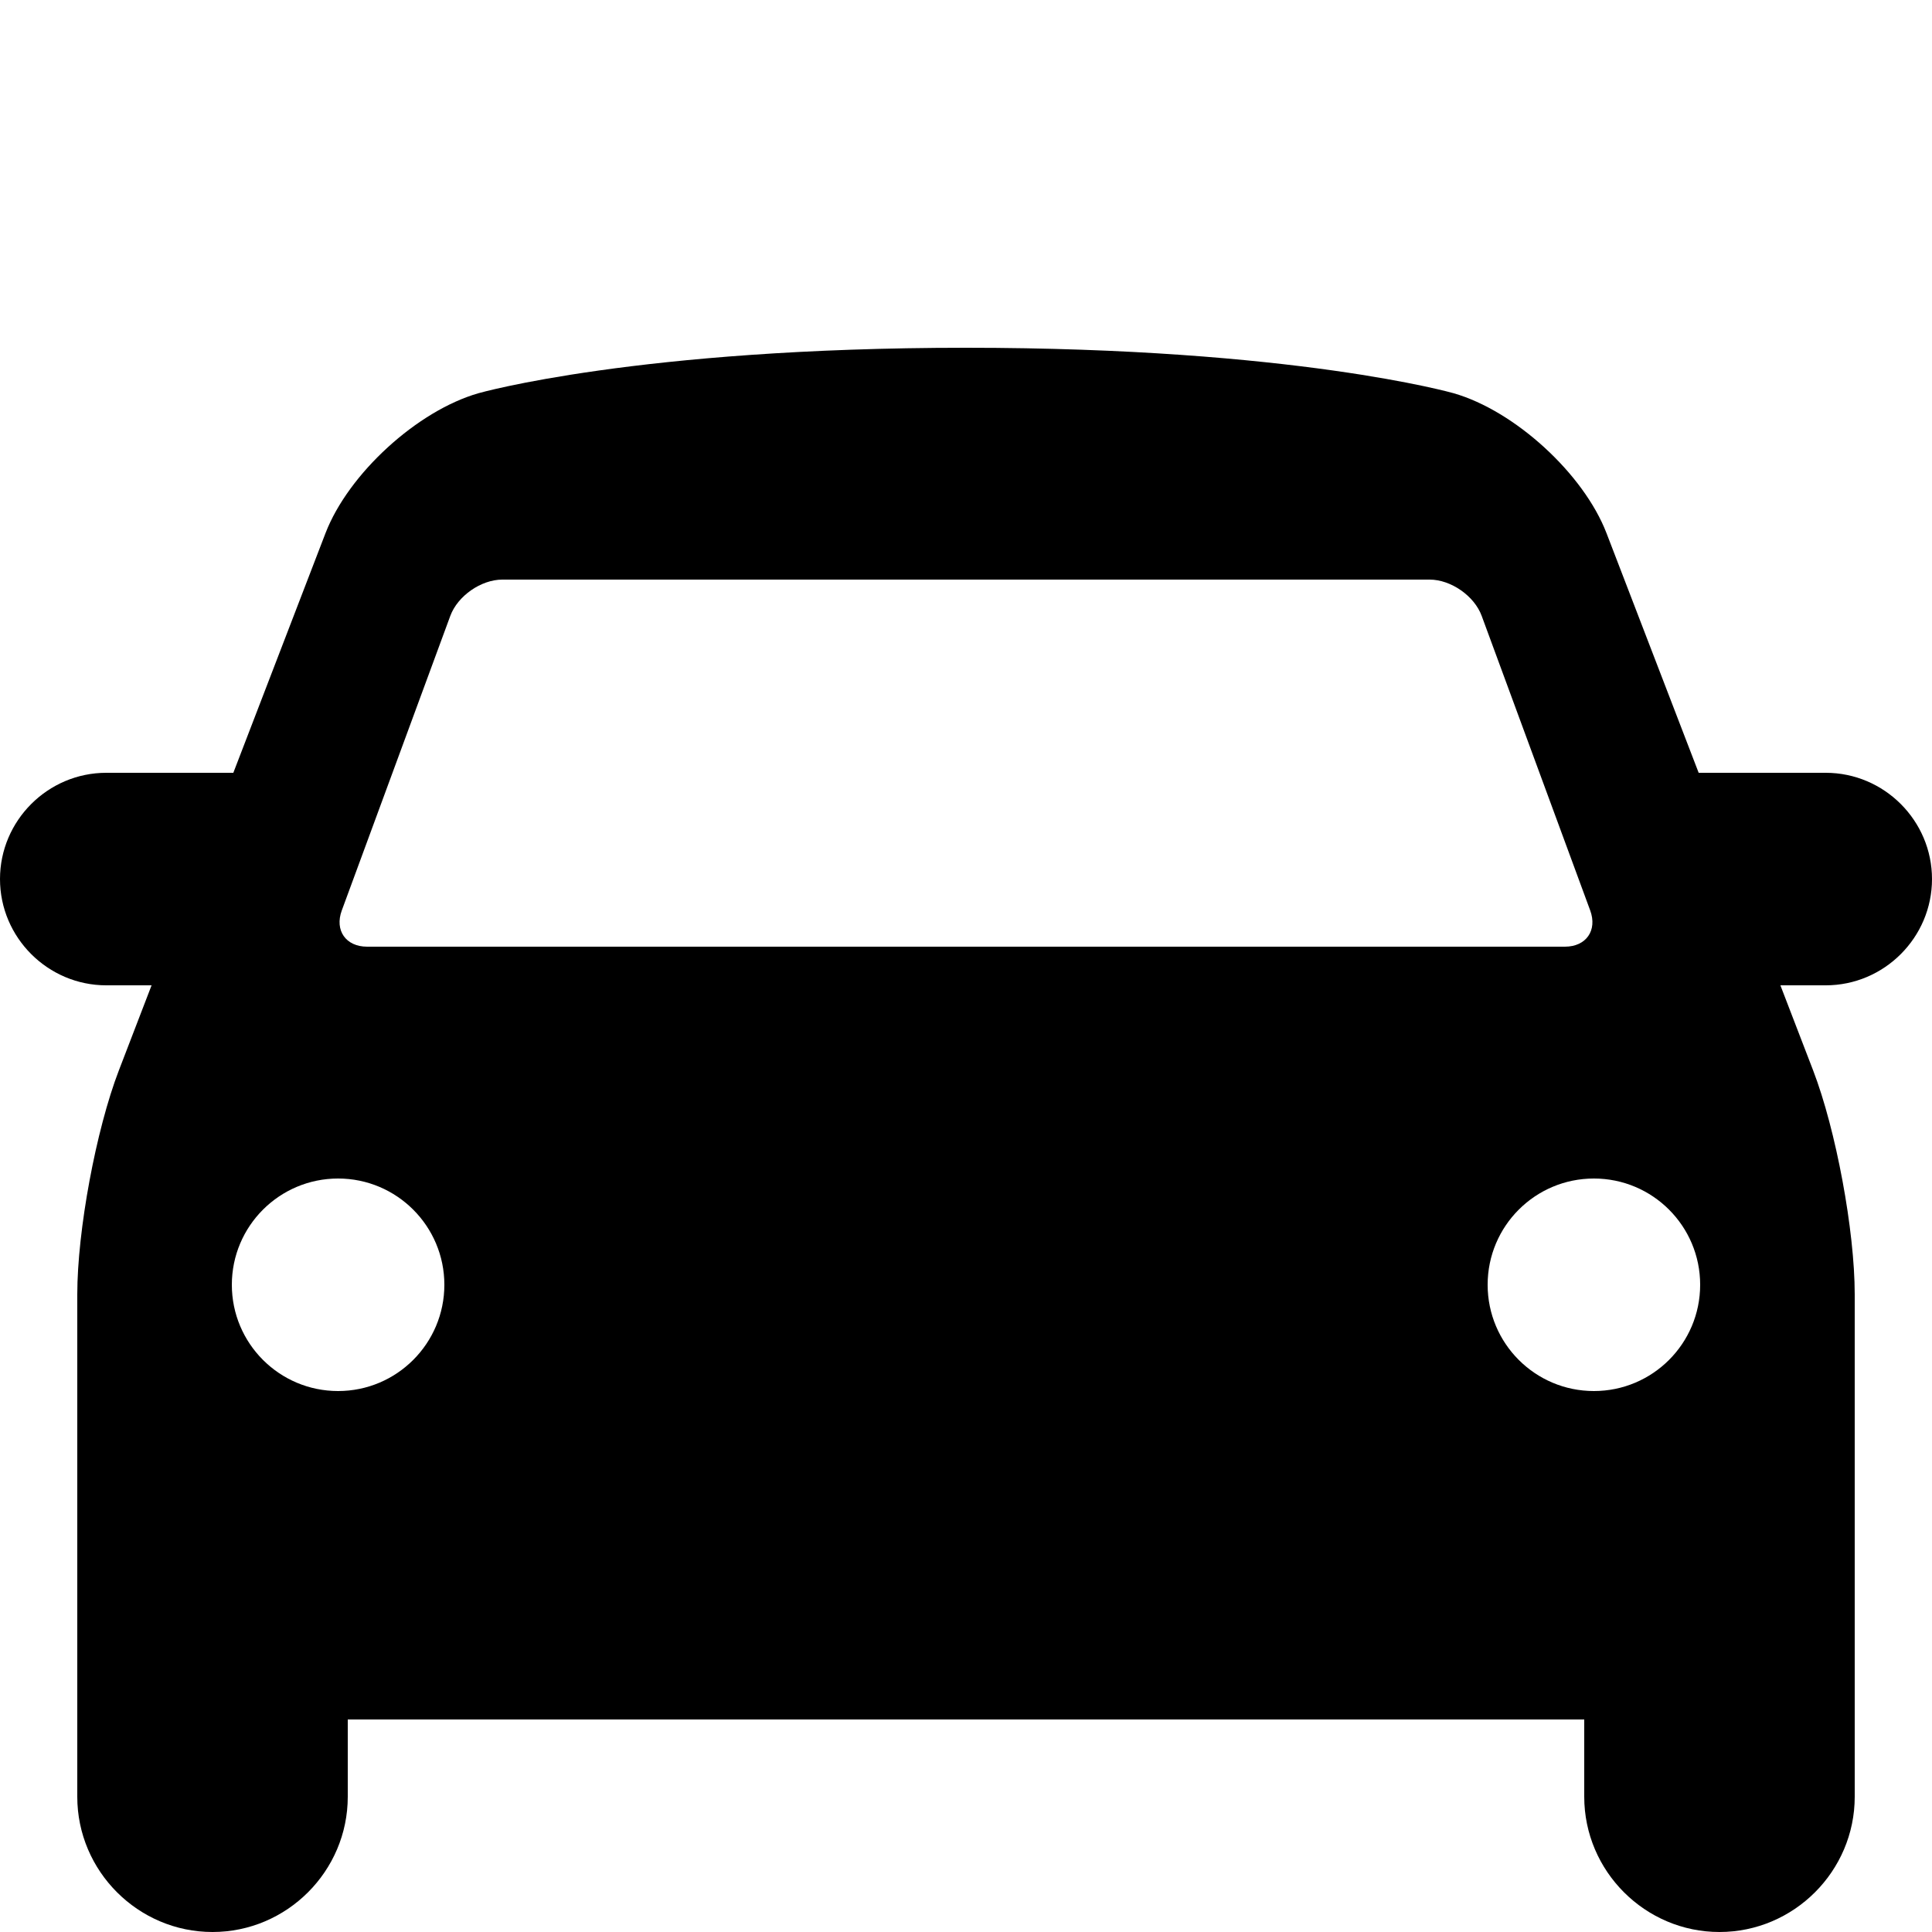 <svg xmlns="http://www.w3.org/2000/svg" xmlns:xlink="http://www.w3.org/1999/xlink" version="1.1" id="Your_Icon" x="0px" y="0px" width="100px" height="100px" viewBox="0 0 100 100" enable-background="new 0 0 100 100" xml:space="preserve">
<path fill="#000000" d="M100,45.5c0-3.025-2.475-5.5-5.5-5.5h-6.577l-4.769-12.4c-1.185-3.08-4.75-6.342-7.924-7.249  C75.23,20.352,67,18,50,18s-25.231,2.352-25.231,2.352c-3.173,0.907-6.738,4.168-7.923,7.249L12.077,40H5.5  C2.475,40,0,42.475,0,45.5S2.475,51,5.5,51h2.346l-1.692,4.4C4.969,58.479,4,63.7,4,67v26c0,3.85,3.15,7,7,7s7-3.15,7-7v-4h64v4  c0,3.85,3.15,7,7,7s7-3.15,7-7V67c0-3.3-0.97-8.521-2.154-11.6L92.153,51H94.5C97.525,51,100,48.525,100,45.5z M17.691,47.124  l5.617-15.247C23.689,30.845,24.9,30,26,30h48c1.1,0,2.312,0.845,2.691,1.876l5.617,15.247C82.688,48.155,82.1,49,81,49H19  C17.9,49,17.311,48.155,17.691,47.124z M17.5,72c-3.038,0-5.5-2.465-5.5-5.5s2.462-5.5,5.5-5.5c3.037,0,5.5,2.465,5.5,5.5  S20.537,72,17.5,72z M82.5,72c-3.038,0-5.5-2.462-5.5-5.5s2.462-5.5,5.5-5.5s5.5,2.462,5.5,5.5S85.538,72,82.5,72z"/>
</svg>